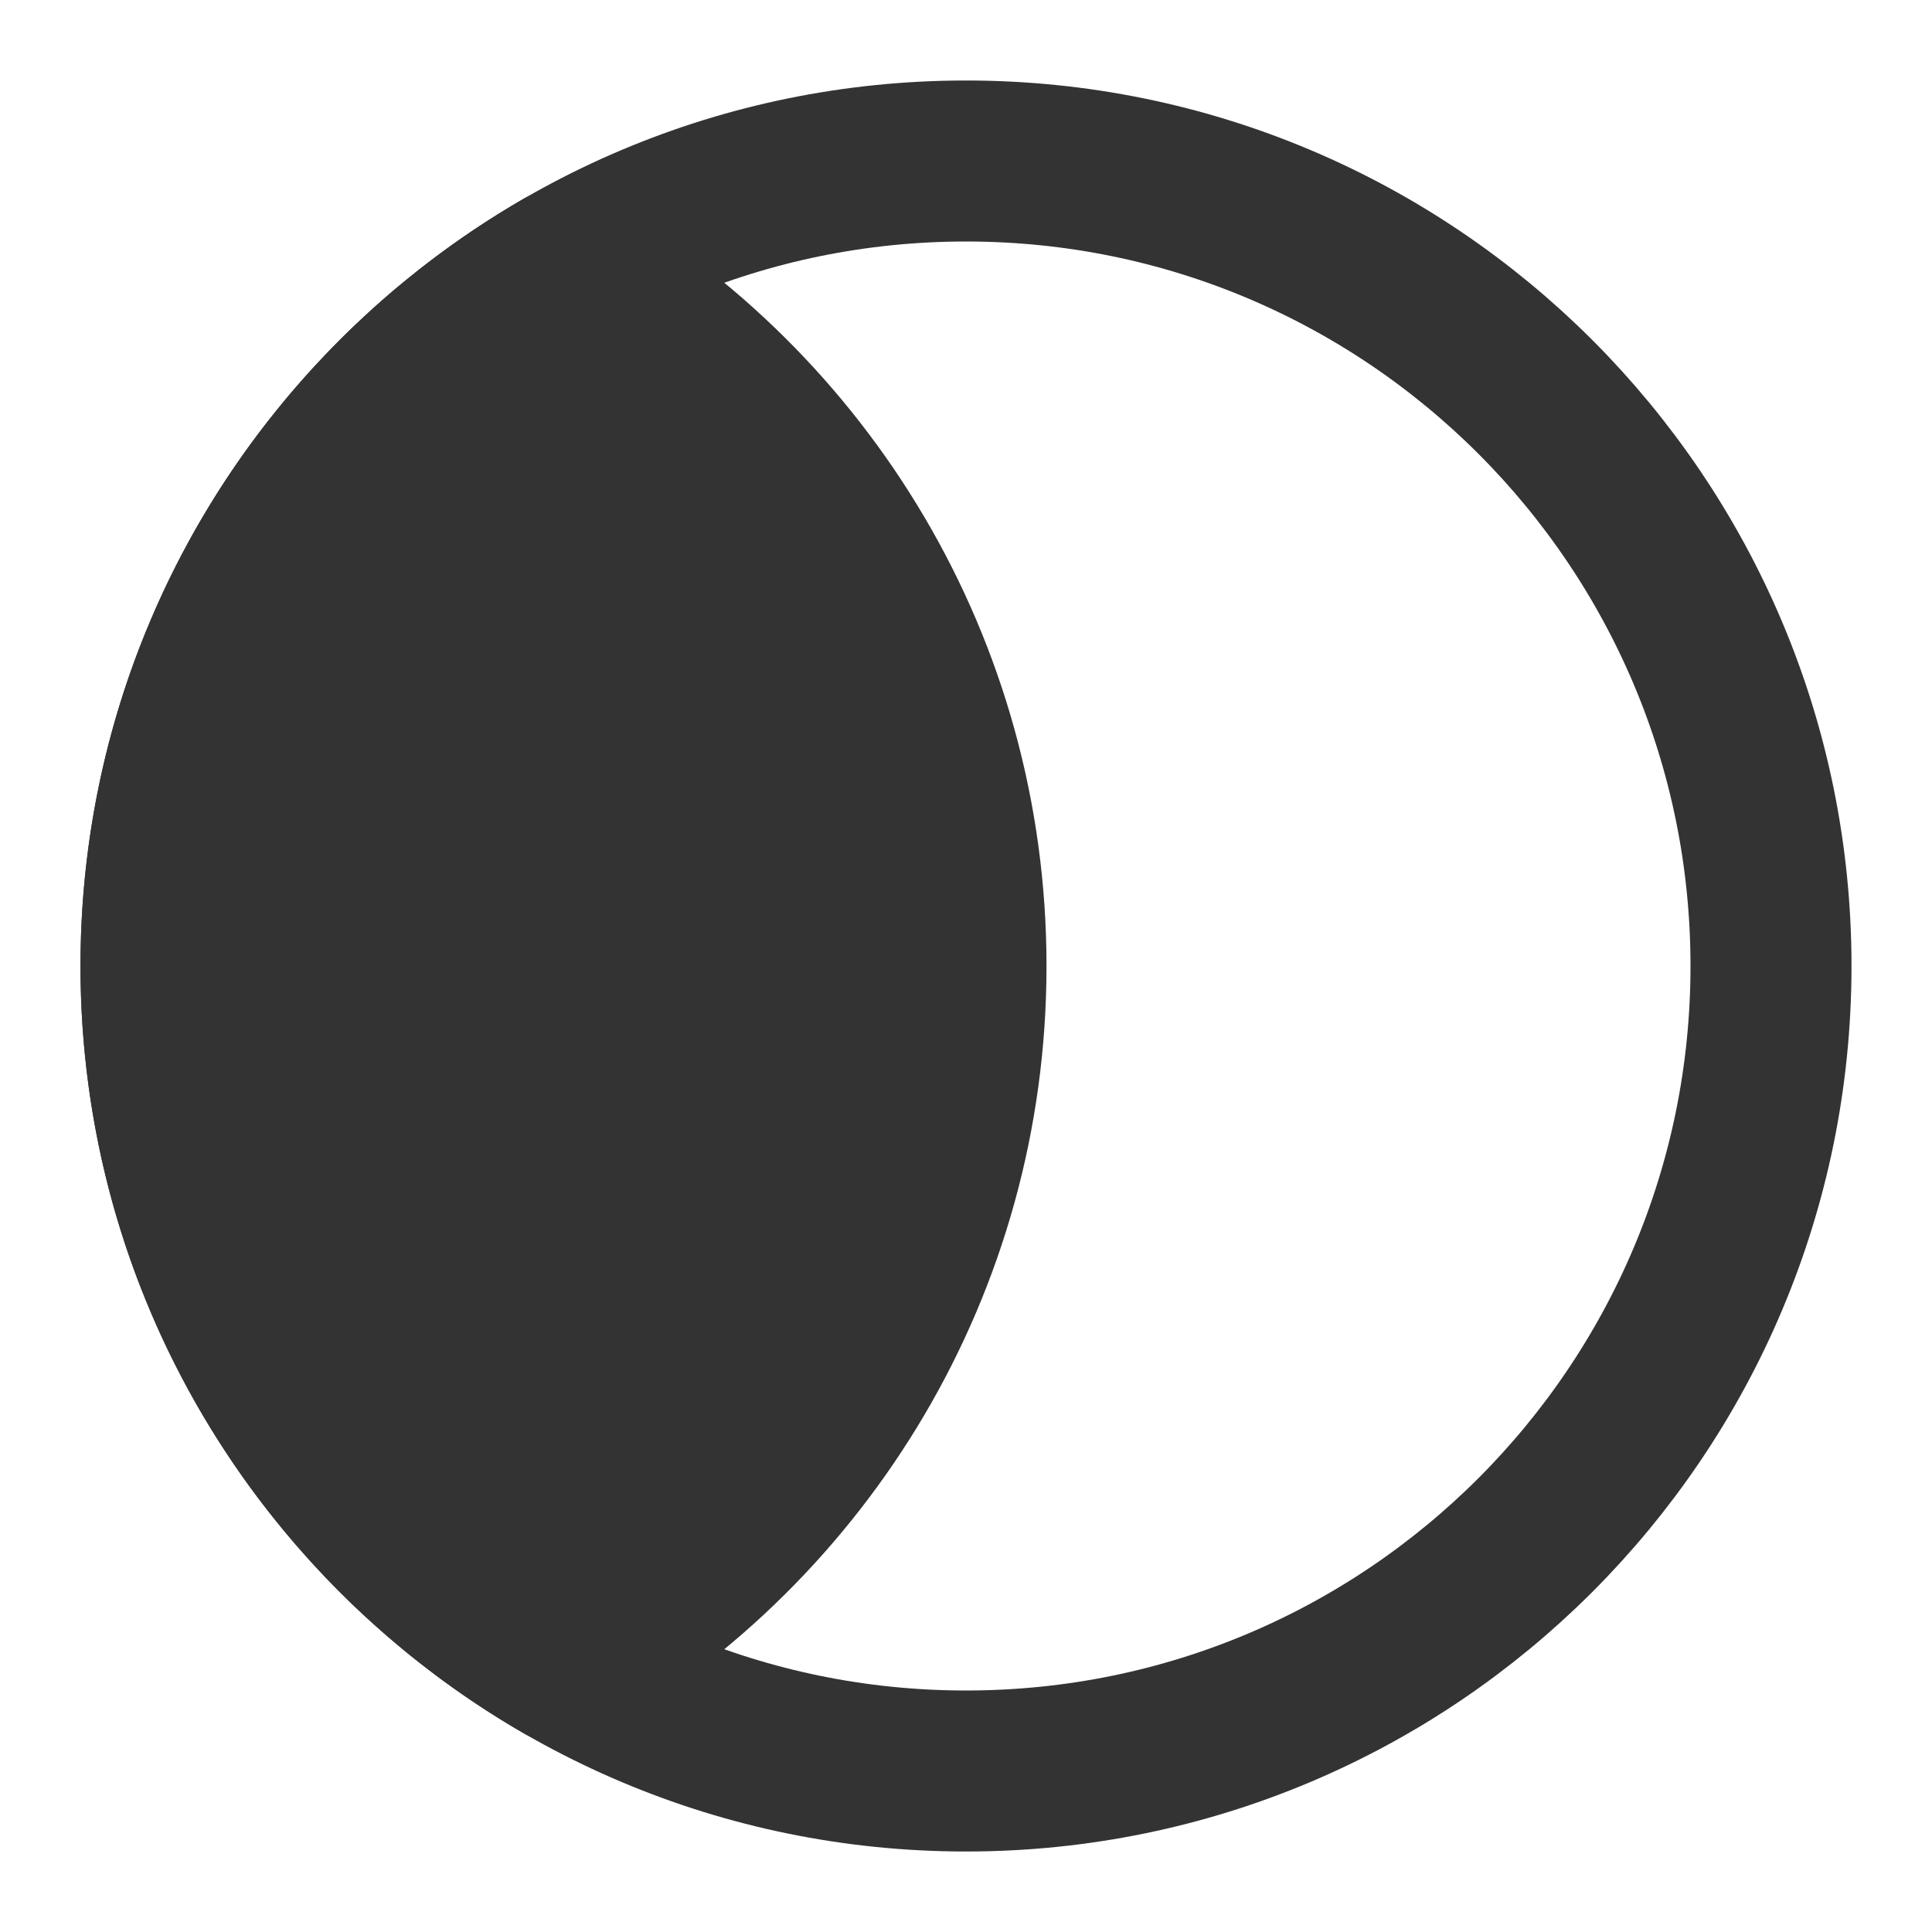 <svg width="24" height="24" viewBox="0 0 24 24" fill="none" xmlns="http://www.w3.org/2000/svg">
<path d="M12 22C17.523 22 22 17.523 22 12C22 6.477 17.523 2 12 2C6.477 2 2 6.477 2 12C2 17.523 6.477 22 12 22Z" stroke="#333333" stroke-width="2" stroke-linecap="round" stroke-linejoin="round"/>
<path d="M7 20.662C9.989 18.933 12 15.701 12 12C12 8.299 9.989 5.067 7 3.338C4.011 5.067 2 8.299 2 12C2 15.701 4.011 18.933 7 20.662Z" fill="#333333" stroke="#333333" stroke-width="2" stroke-linecap="round" stroke-linejoin="round"/>
</svg>
